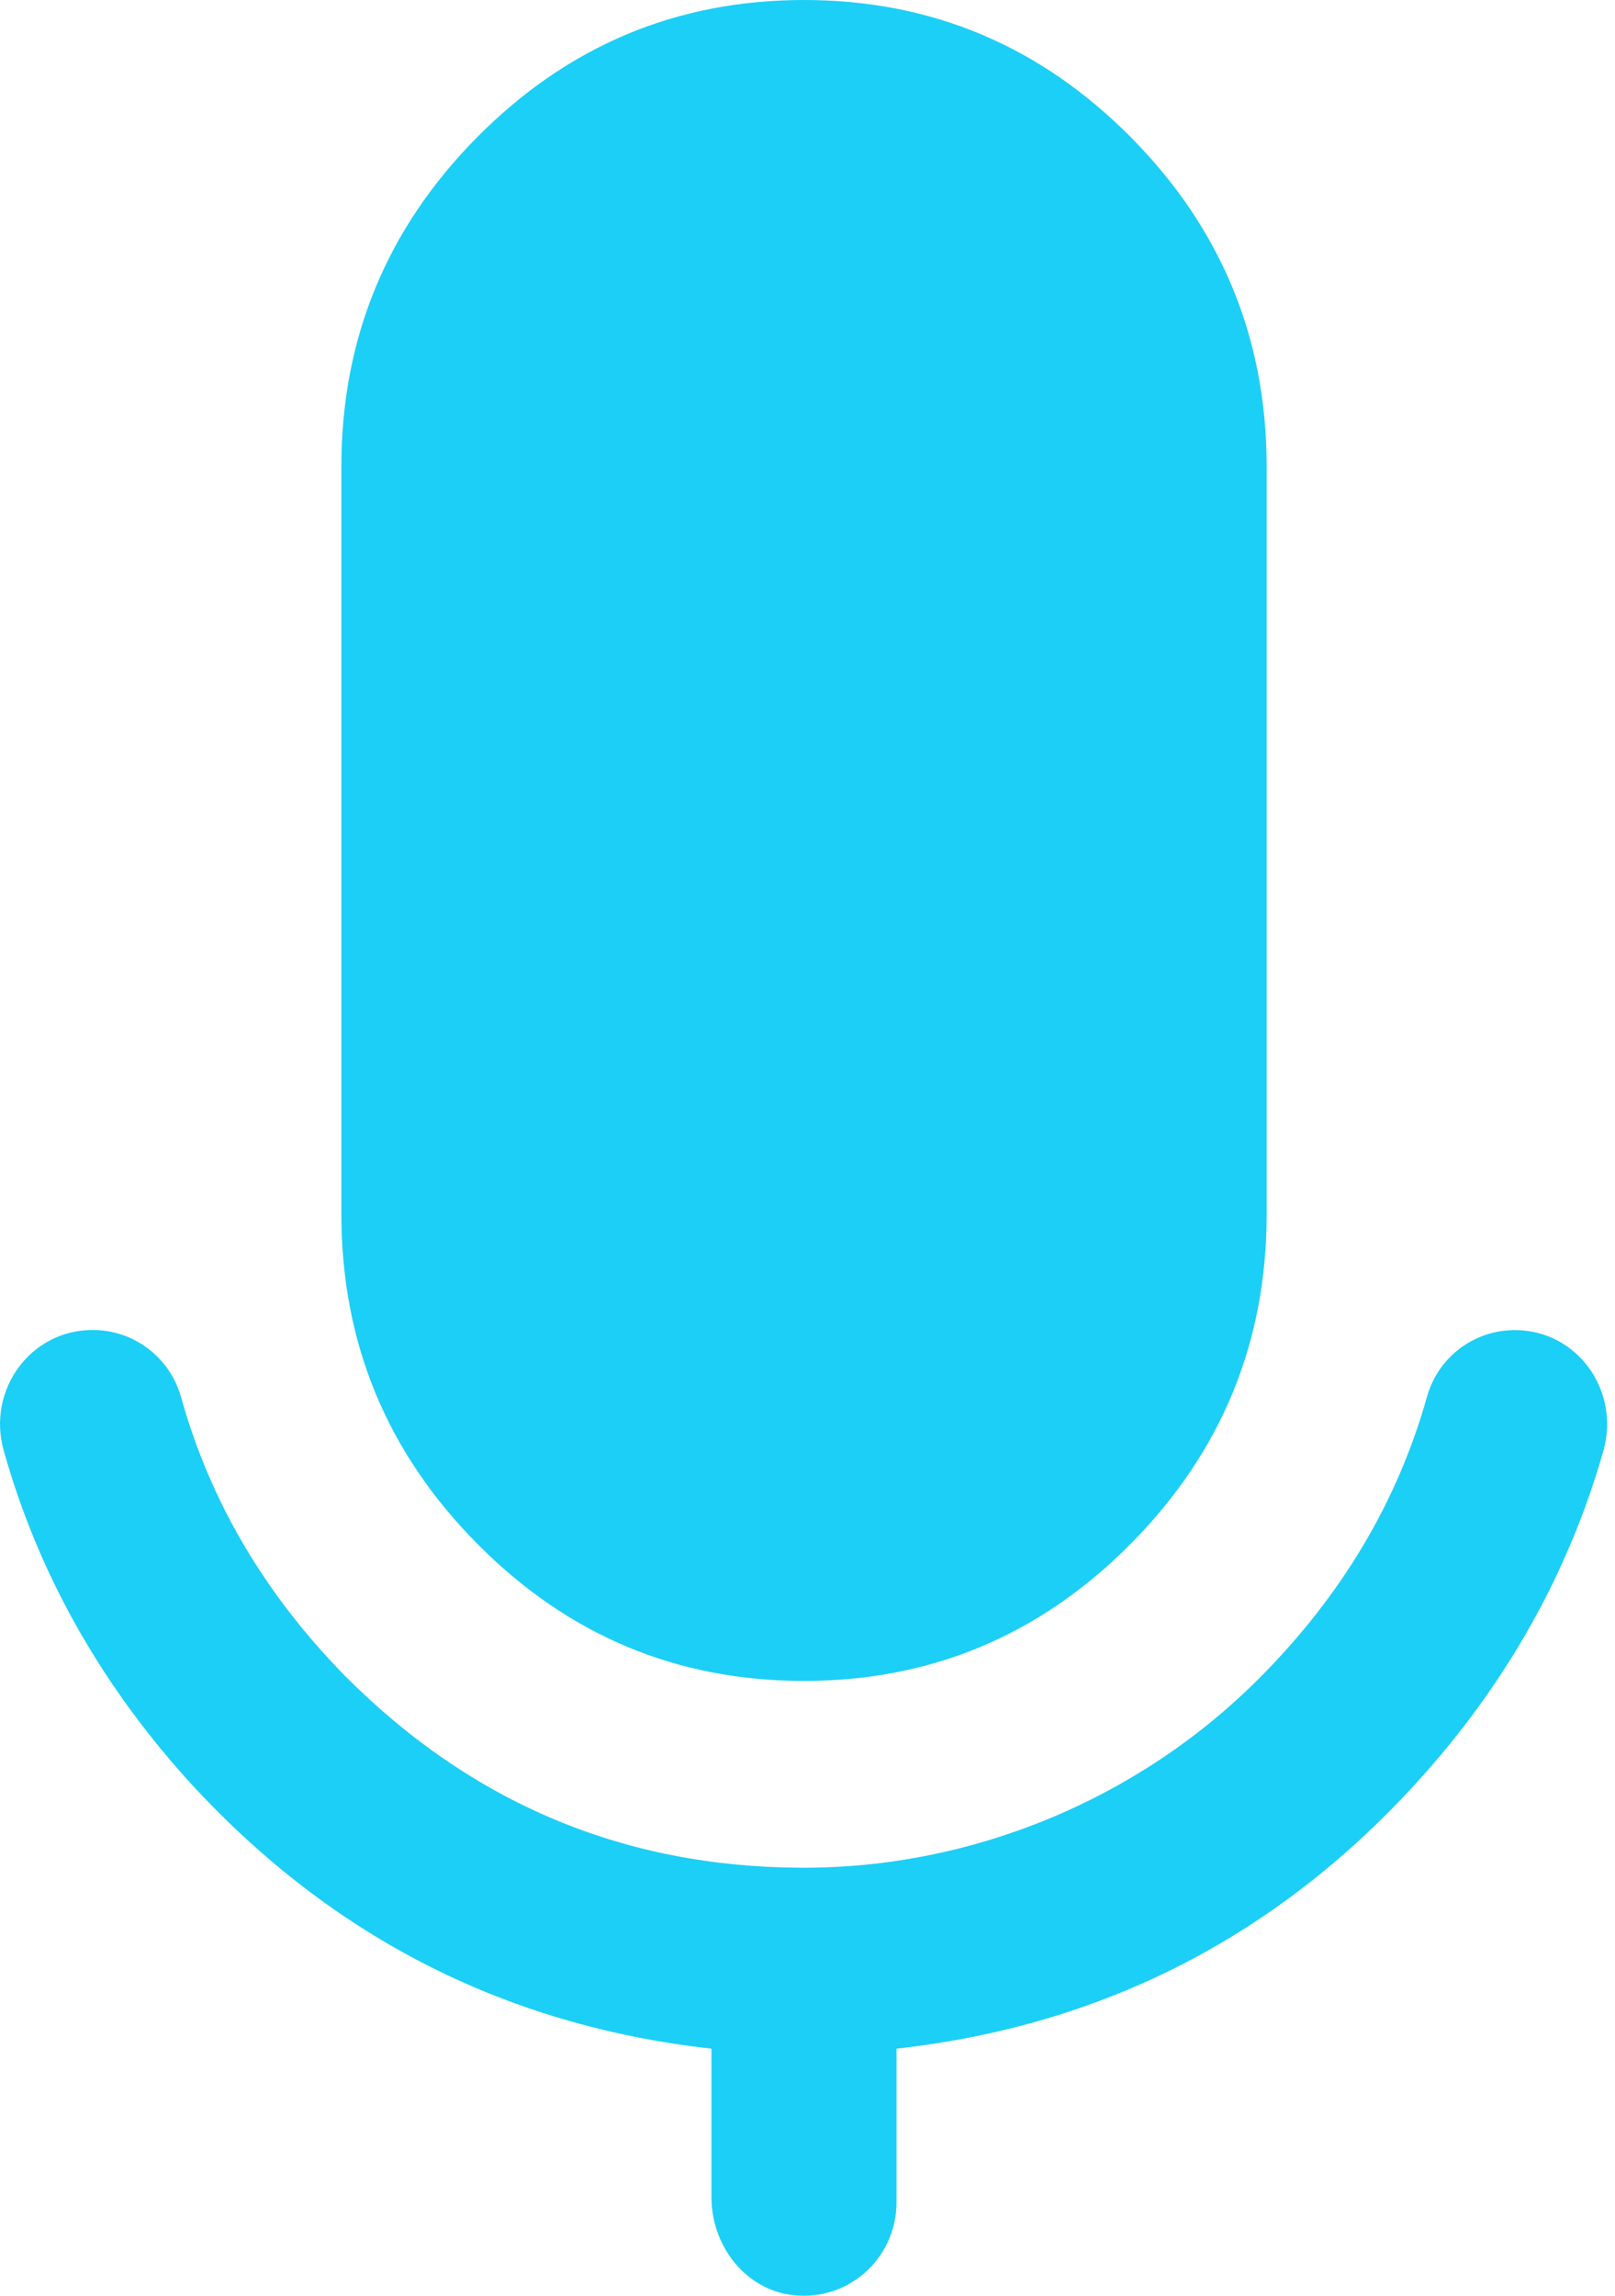 <svg width="19" height="27" viewBox="0 0 19 27" fill="none" xmlns="http://www.w3.org/2000/svg">
<path d="M9.458 19.769C10.955 19.769 12.236 19.232 13.303 18.156C14.369 17.08 14.902 15.788 14.902 14.277V5.491C14.902 3.981 14.369 2.688 13.303 1.613C12.236 0.538 10.955 0 9.458 0C7.962 0 6.68 0.538 5.614 1.613C4.548 2.689 4.016 3.981 4.016 5.491V14.277C4.016 15.787 4.548 17.08 5.615 18.156C6.68 19.232 7.962 19.769 9.458 19.769Z" fill="#1CCFF6"/>
<path d="M16.788 16.427C16.443 17.656 15.789 18.759 14.818 19.734C13.396 21.162 11.437 21.973 9.43 21.966C7.344 21.959 5.557 21.21 4.067 19.718C3.114 18.749 2.471 17.654 2.131 16.434C2 15.965 1.576 15.642 1.093 15.642H1.086C0.357 15.642 -0.155 16.35 0.043 17.057C0.435 18.456 1.139 19.733 2.162 20.884C3.84 22.75 5.91 23.819 8.37 24.094V25.843C8.37 26.39 8.741 26.896 9.276 26.985C9.958 27.097 10.547 26.569 10.547 25.902V24.094C12.969 23.824 15.006 22.783 16.659 20.973C17.716 19.815 18.453 18.501 18.863 17.065C19.065 16.355 18.555 15.643 17.823 15.643C17.343 15.642 16.918 15.961 16.788 16.427Z" fill="#1CCFF6"/>
</svg>
